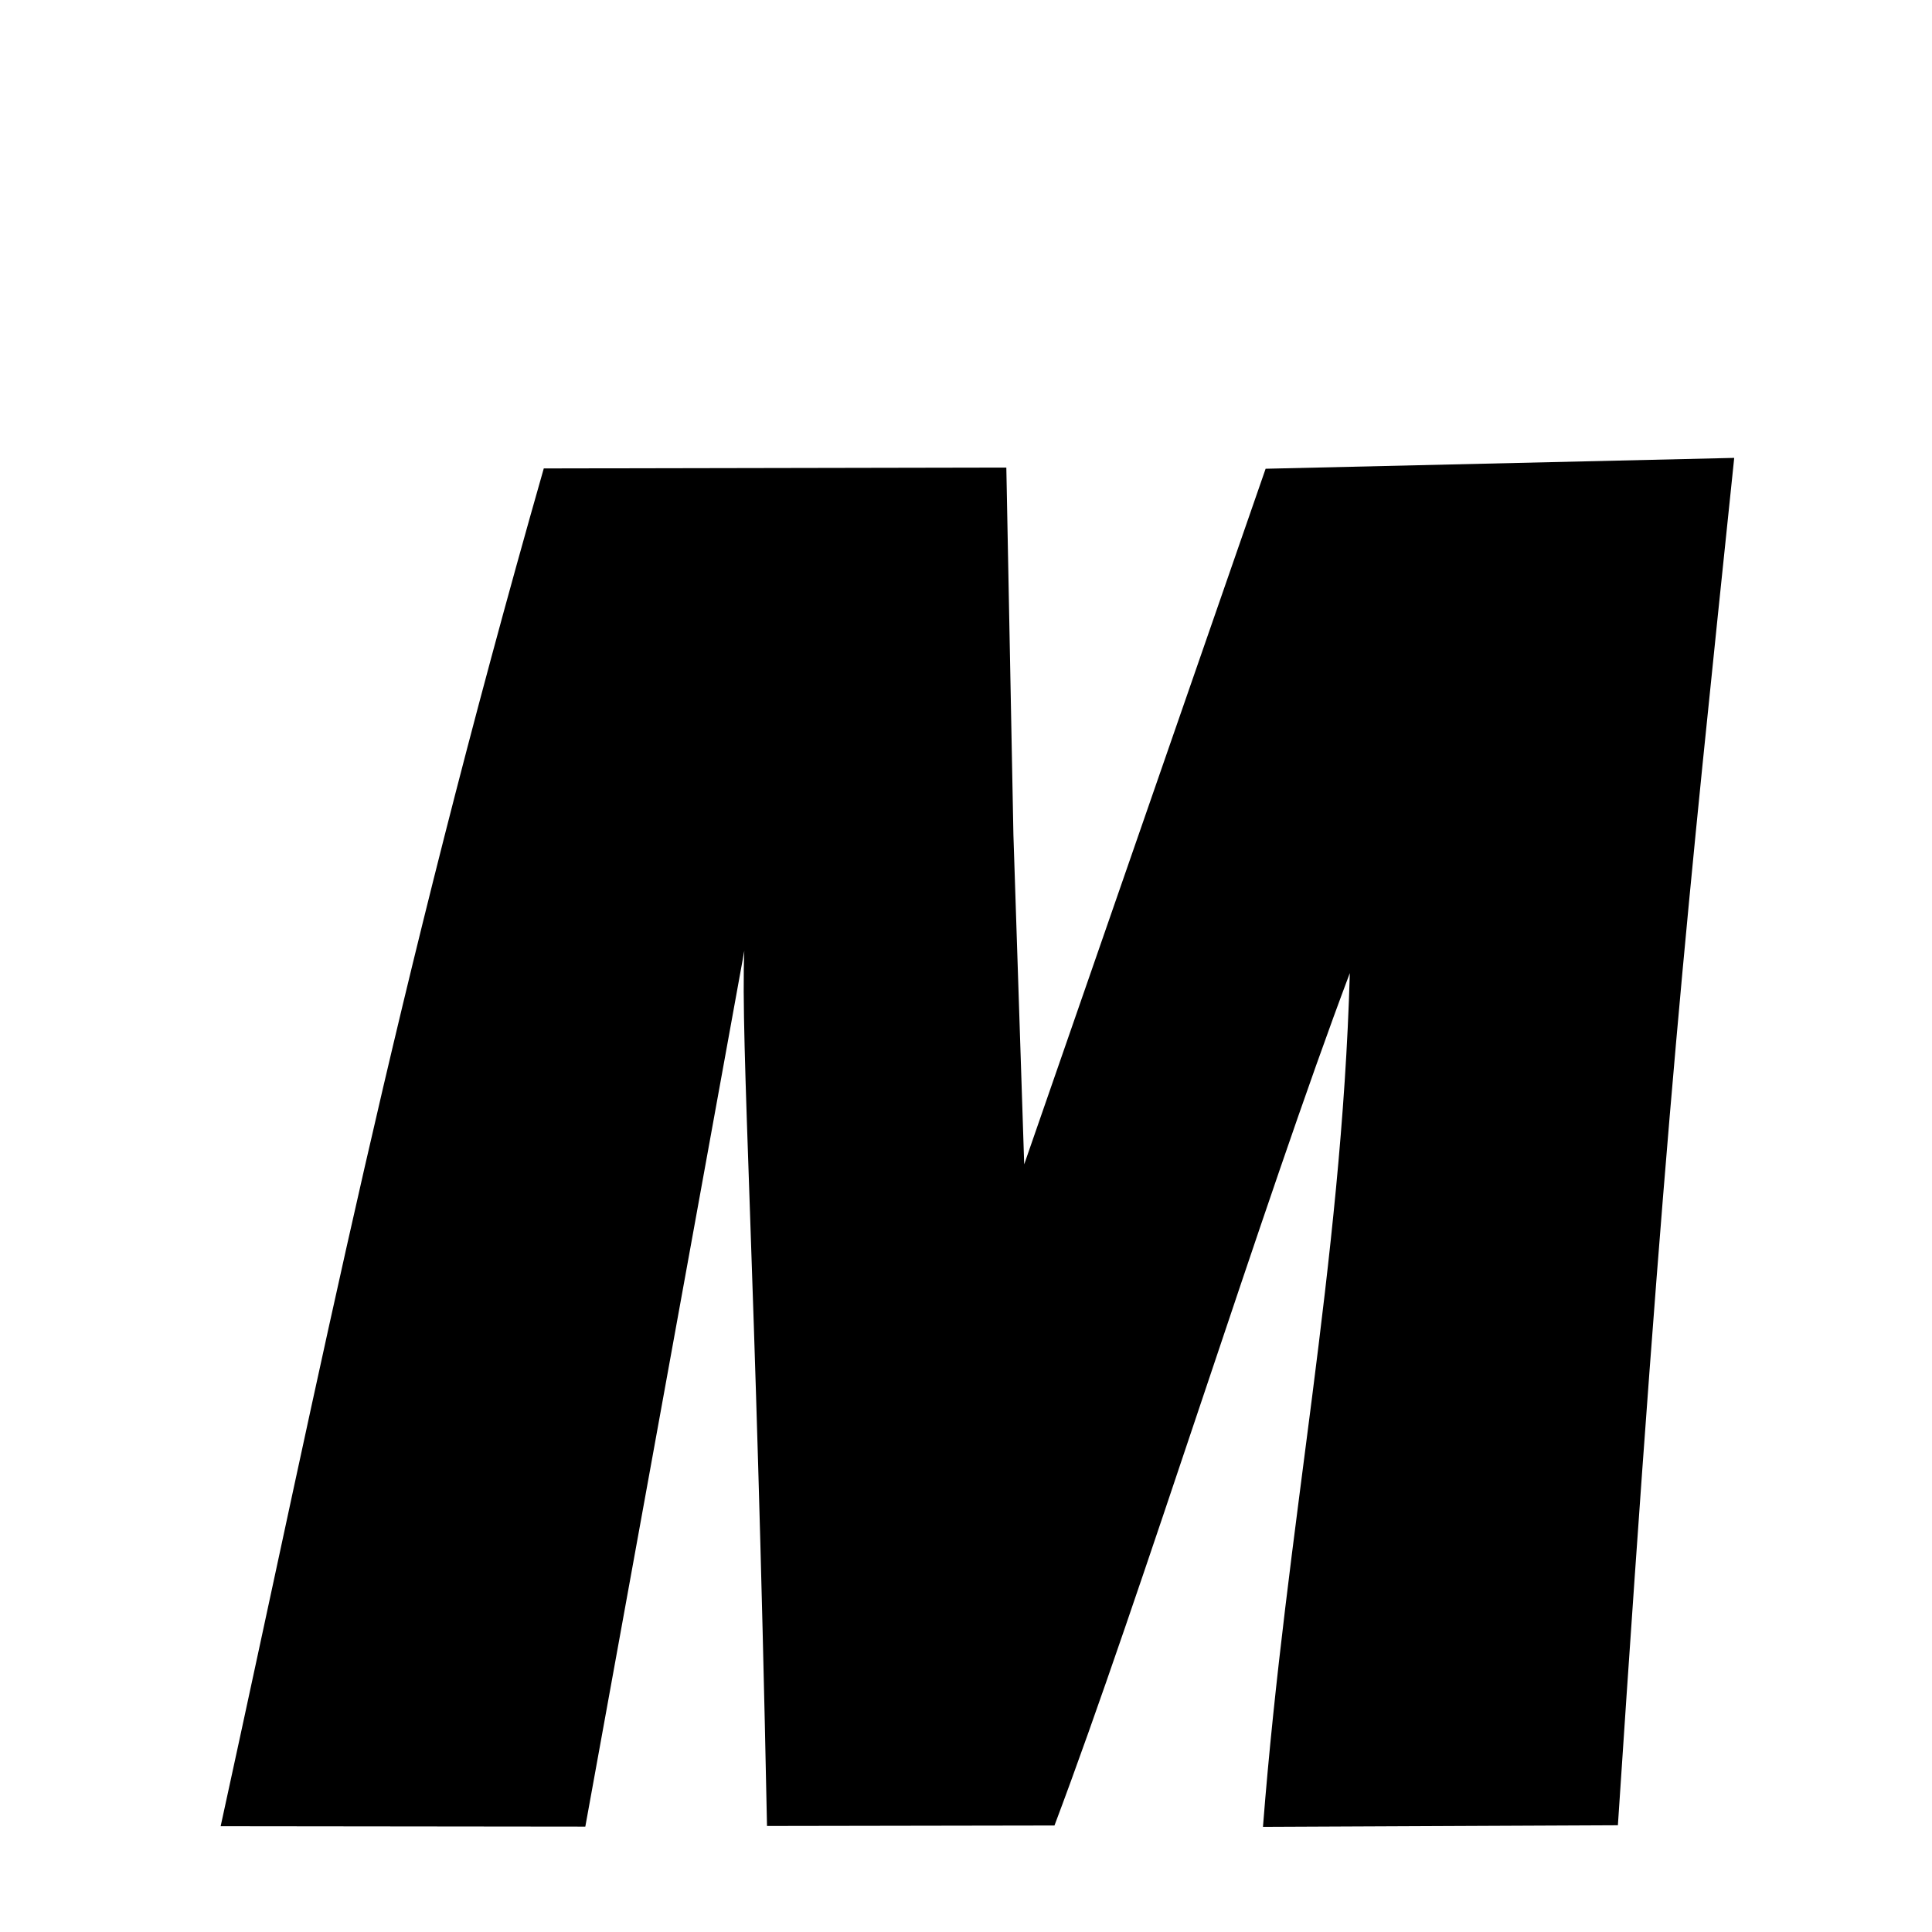 <svg xmlns="http://www.w3.org/2000/svg" xmlns:xlink="http://www.w3.org/1999/xlink" width="50px" height="50px" style="-ms-transform: rotate(360deg); -webkit-transform: rotate(360deg); transform: rotate(360deg);" preserveAspectRatio="xMidYMid meet" viewBox="0 0 24 24"><path d="M 12.501 5.808 L 12.589 10.372 L 12.723 14.464 L 15.722 5.823 L 21.543 5.688 C 20.947 11.429 20.692 13.683 20.098 22.674 L 15.689 22.694 C 15.98 18.96 16.665 15.728 16.768 12.088 C 15.703 14.911 14.167 19.846 13.099 22.677 L 9.528 22.683 C 9.388 15.706 9.198 12.943 9.246 11.811 L 7.271 22.691 L 2.741 22.686 C 4.022 16.817 4.888 12.367 6.755 5.819 L 12.501 5.808 " stroke-width="1.0" fill="rgb(0, 0, 0)" opacity="1.0"></path></svg>
